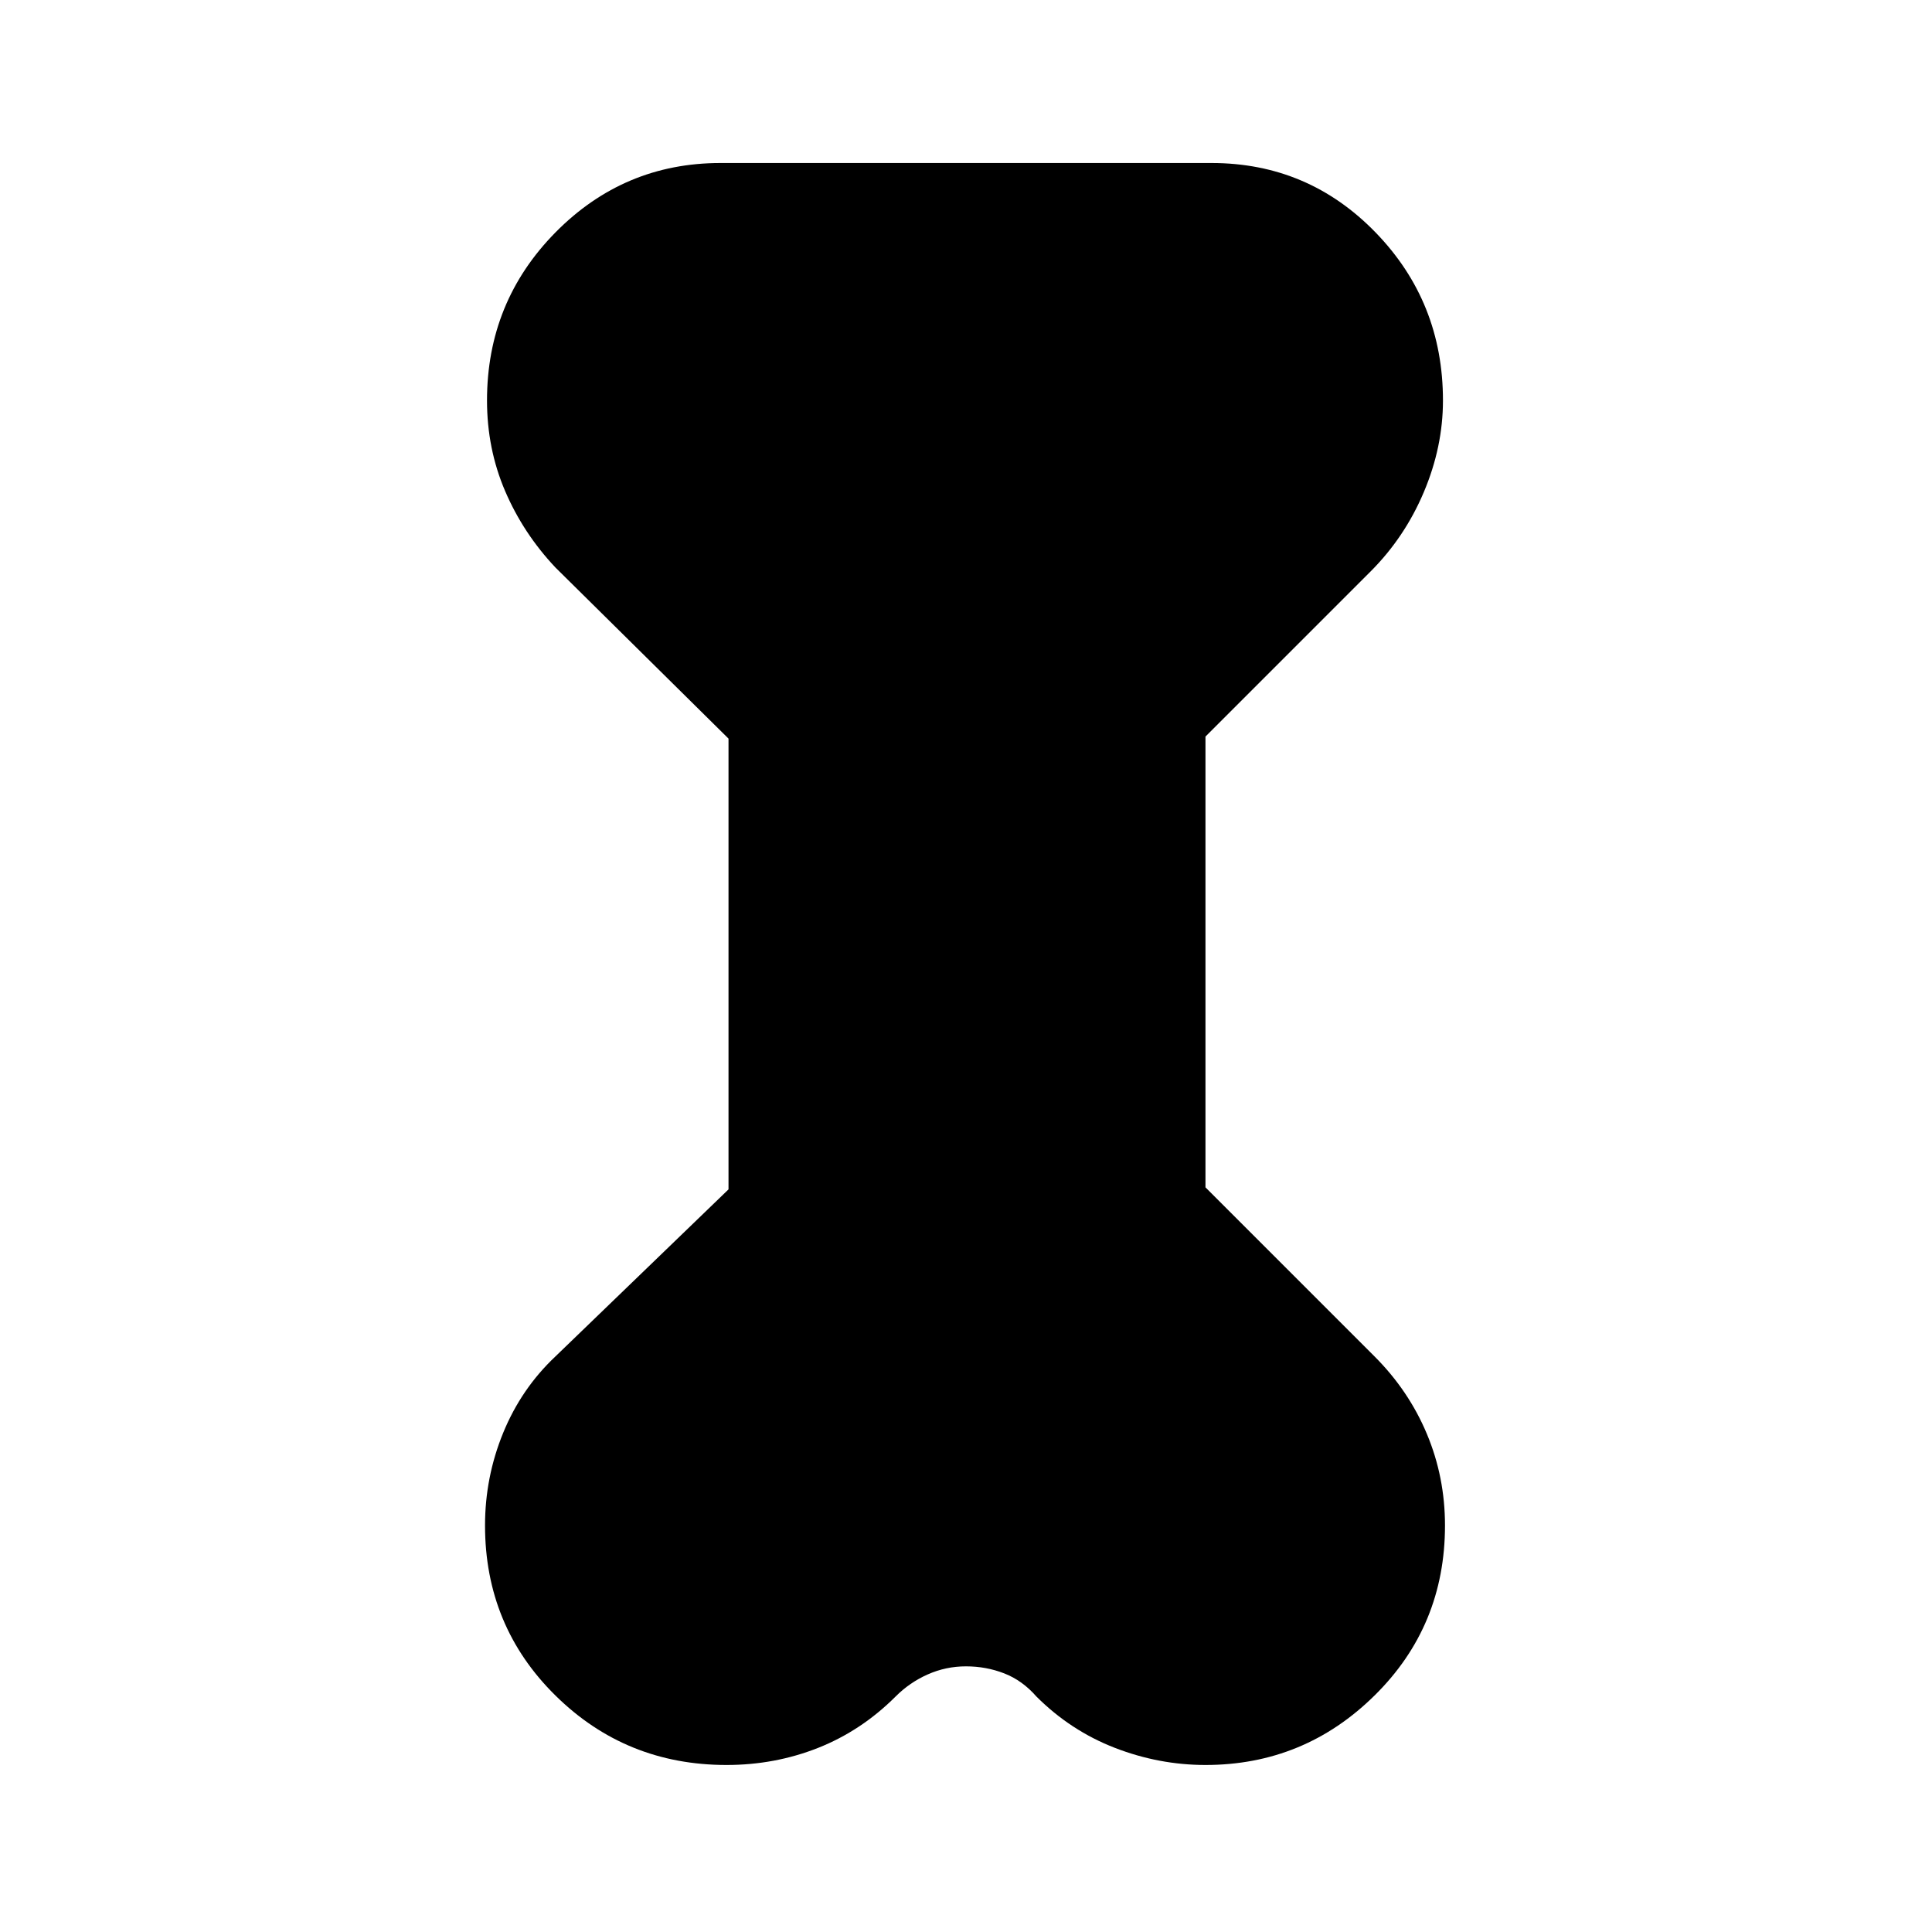 <svg xmlns="http://www.w3.org/2000/svg" height="40" width="40"><path d="M15.083 15.292 11.5 11.75q-.667-.708-1.042-1.583t-.375-1.875q0-2.042 1.417-3.48 1.417-1.437 3.417-1.437h10.166q2 0 3.396 1.437 1.396 1.438 1.396 3.48 0 .958-.396 1.896-.396.937-1.104 1.645l-3.417 3.417v9.333l3.5 3.5q.709.709 1.084 1.605.375.895.375 1.895 0 2.084-1.459 3.521-1.458 1.438-3.5 1.438-.958 0-1.875-.354-.916-.355-1.625-1.063-.291-.333-.666-.479-.375-.146-.792-.146-.417 0-.792.167-.375.166-.666.458-.709.708-1.604 1.063-.896.354-1.896.354-2.084 0-3.542-1.438-1.458-1.437-1.458-3.521 0-1 .375-1.916.375-.917 1.083-1.584l3.583-3.458Z"/></svg>